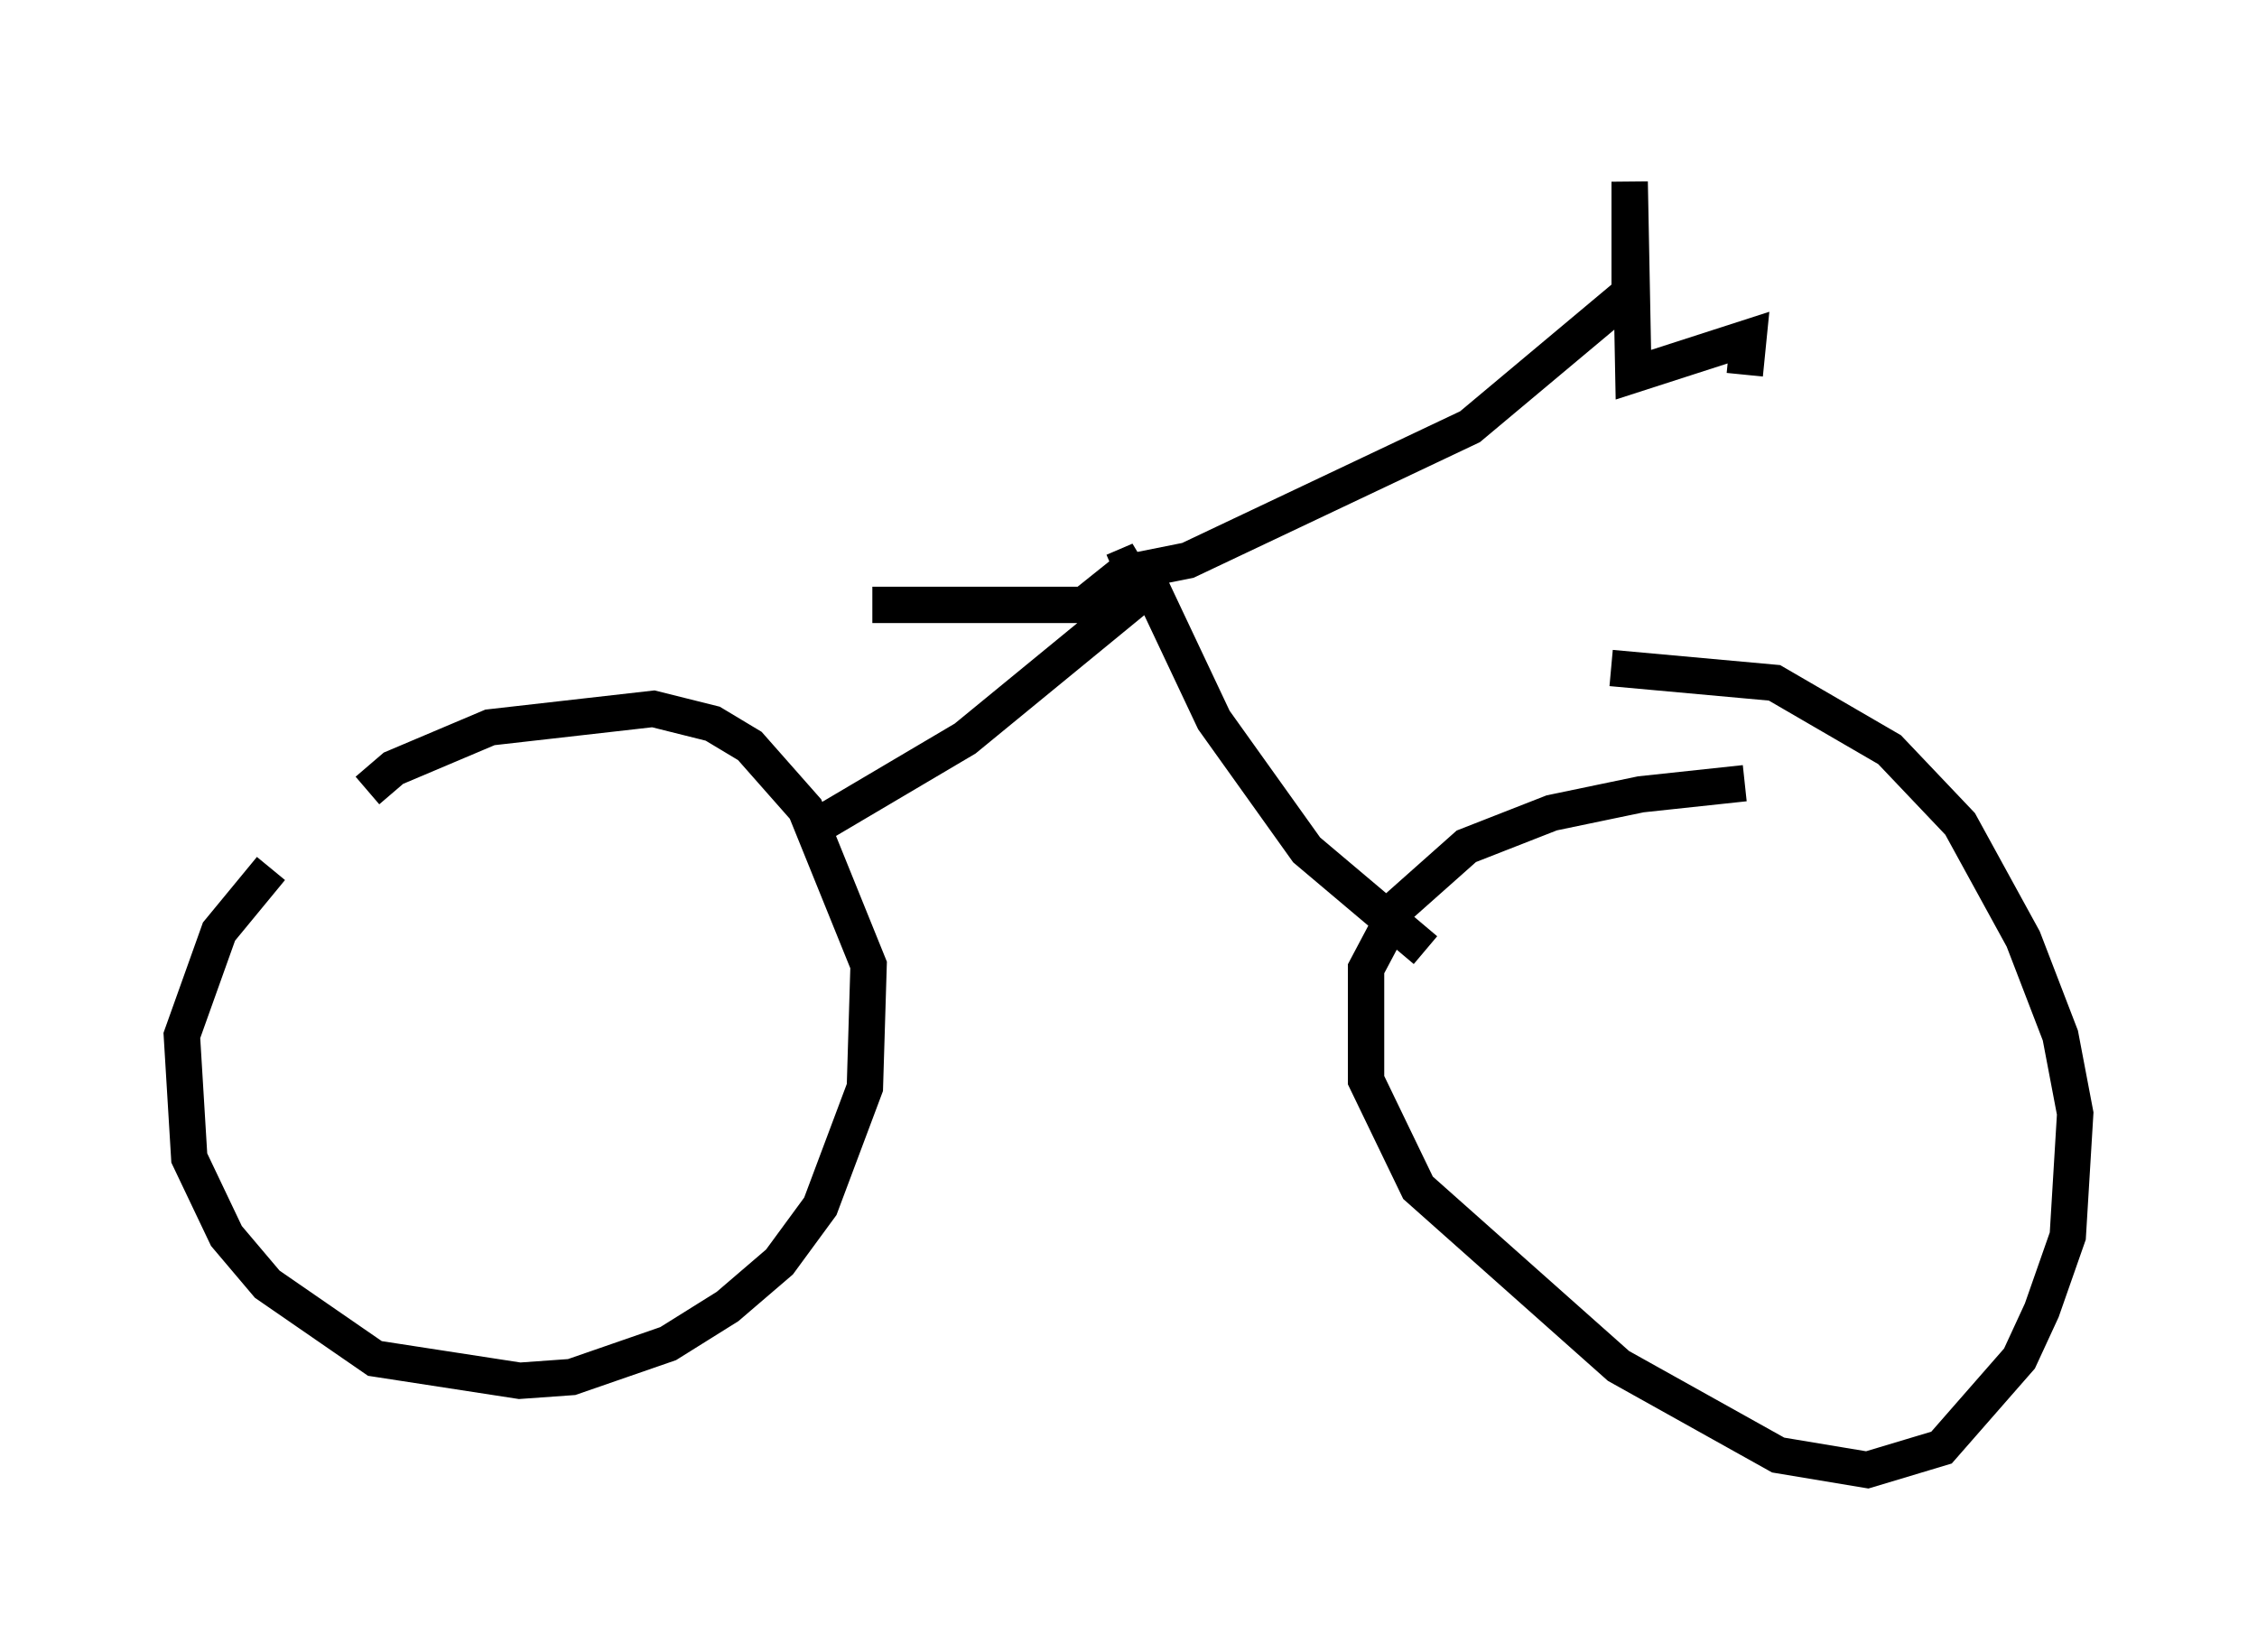 <?xml version="1.0" encoding="utf-8" ?>
<svg baseProfile="full" height="45.423" version="1.1" width="62.063" xmlns="http://www.w3.org/2000/svg" xmlns:ev="http://www.w3.org/2001/xml-events" xmlns:xlink="http://www.w3.org/1999/xlink"><defs /><rect fill="white" height="45.423" width="62.063" x="0" y="0" /><path d="M48.998, 21.742 m-1.021, -0.204 l-2.858, 0.306 -2.45, 0.51 l-2.348, 0.919 -1.838, 1.633 l-0.919, 1.735 0.0, 3.063 l1.429, 2.96 5.513, 4.9 l4.39, 2.45 2.45, 0.408 l2.042, -0.613 2.144, -2.45 l0.613, -1.327 0.715, -2.042 l0.204, -3.369 -0.408, -2.144 l-1.021, -2.654 -1.735, -3.165 l-1.94, -2.042 -3.165, -1.838 l-4.492, -0.408 m-36.852, 5.513 l-1.429, 1.735 -1.021, 2.858 l0.204, 3.369 1.021, 2.144 l1.123, 1.327 2.96, 2.042 l3.981, 0.613 1.429, -0.102 l2.654, -0.919 1.633, -1.021 l1.429, -1.225 1.123, -1.531 l1.225, -3.267 0.102, -3.369 l-1.735, -4.288 -1.531, -1.735 l-1.021, -0.613 -1.633, -0.408 l-4.492, 0.51 -2.654, 1.123 l-0.715, 0.613 m11.944, 1.225 l4.492, -2.654 5.104, -4.185 l1.735, 3.675 2.552, 3.573 l3.267, 2.756 m-8.575, -10.413 l0.715, -0.306 -1.531, 1.225 l-5.819, 0.0 m6.635, -0.817 l2.042, -0.408 7.758, -3.675 l4.39, -3.675 0.0, -3.063 l0.102, 5.308 3.165, -1.021 l-0.102, 1.021 " fill="none" stroke="black" stroke-width="1" /></svg>